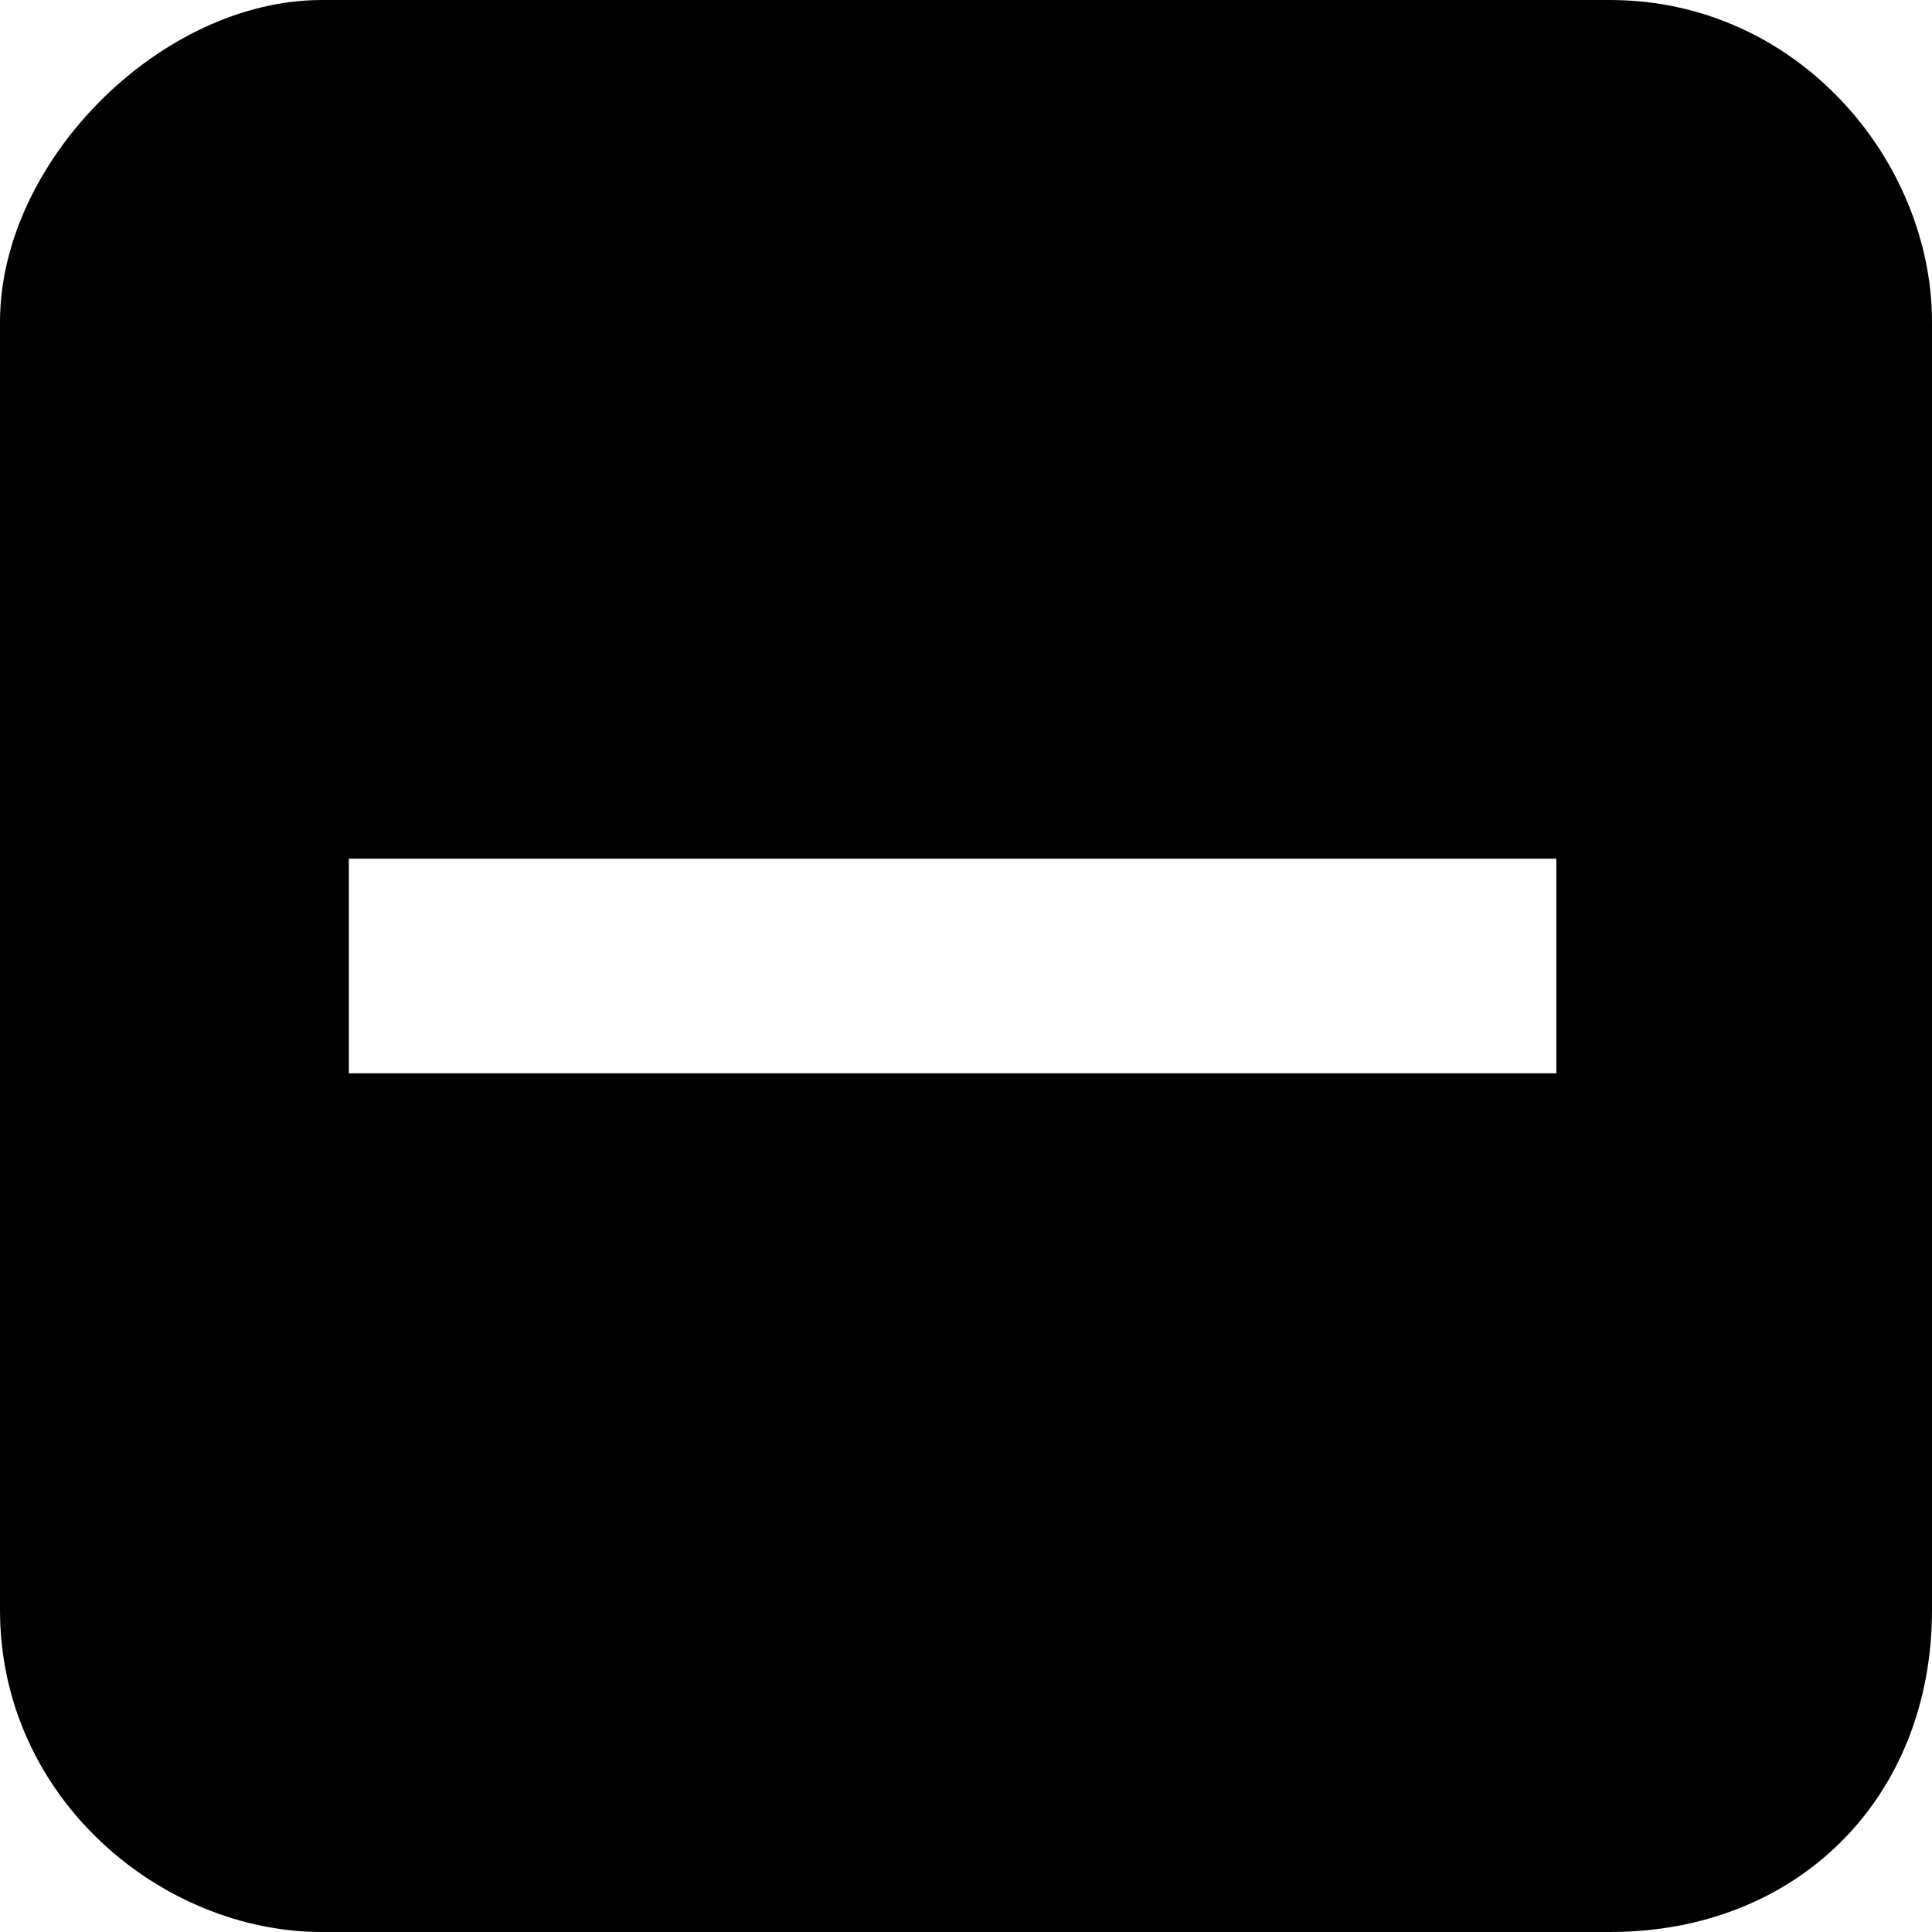 <?xml version="1.0" encoding="utf-8"?>
<!-- Generator: Adobe Illustrator 24.3.0, SVG Export Plug-In . SVG Version: 6.00 Build 0)  -->
<svg version="1.1" id="レイヤー_1" xmlns="http://www.w3.org/2000/svg" xmlns:xlink="http://www.w3.org/1999/xlink" x="0px"
	 y="0px" viewBox="0 0 7.2 7.2" style="enable-background:new 0 0 7.2 7.2;" xml:space="preserve">
<path d="M6,0H1.2C0.6,0,0,0.6,0,1.2V6c0,0.7,0.6,1.2,1.2,1.2H6c0.7,0,1.2-0.5,1.2-1.2V1.2C7.2,0.6,6.7,0,6,0z M5.9,4H1.3V3.2h4.5V4z
	"/>
</svg>
